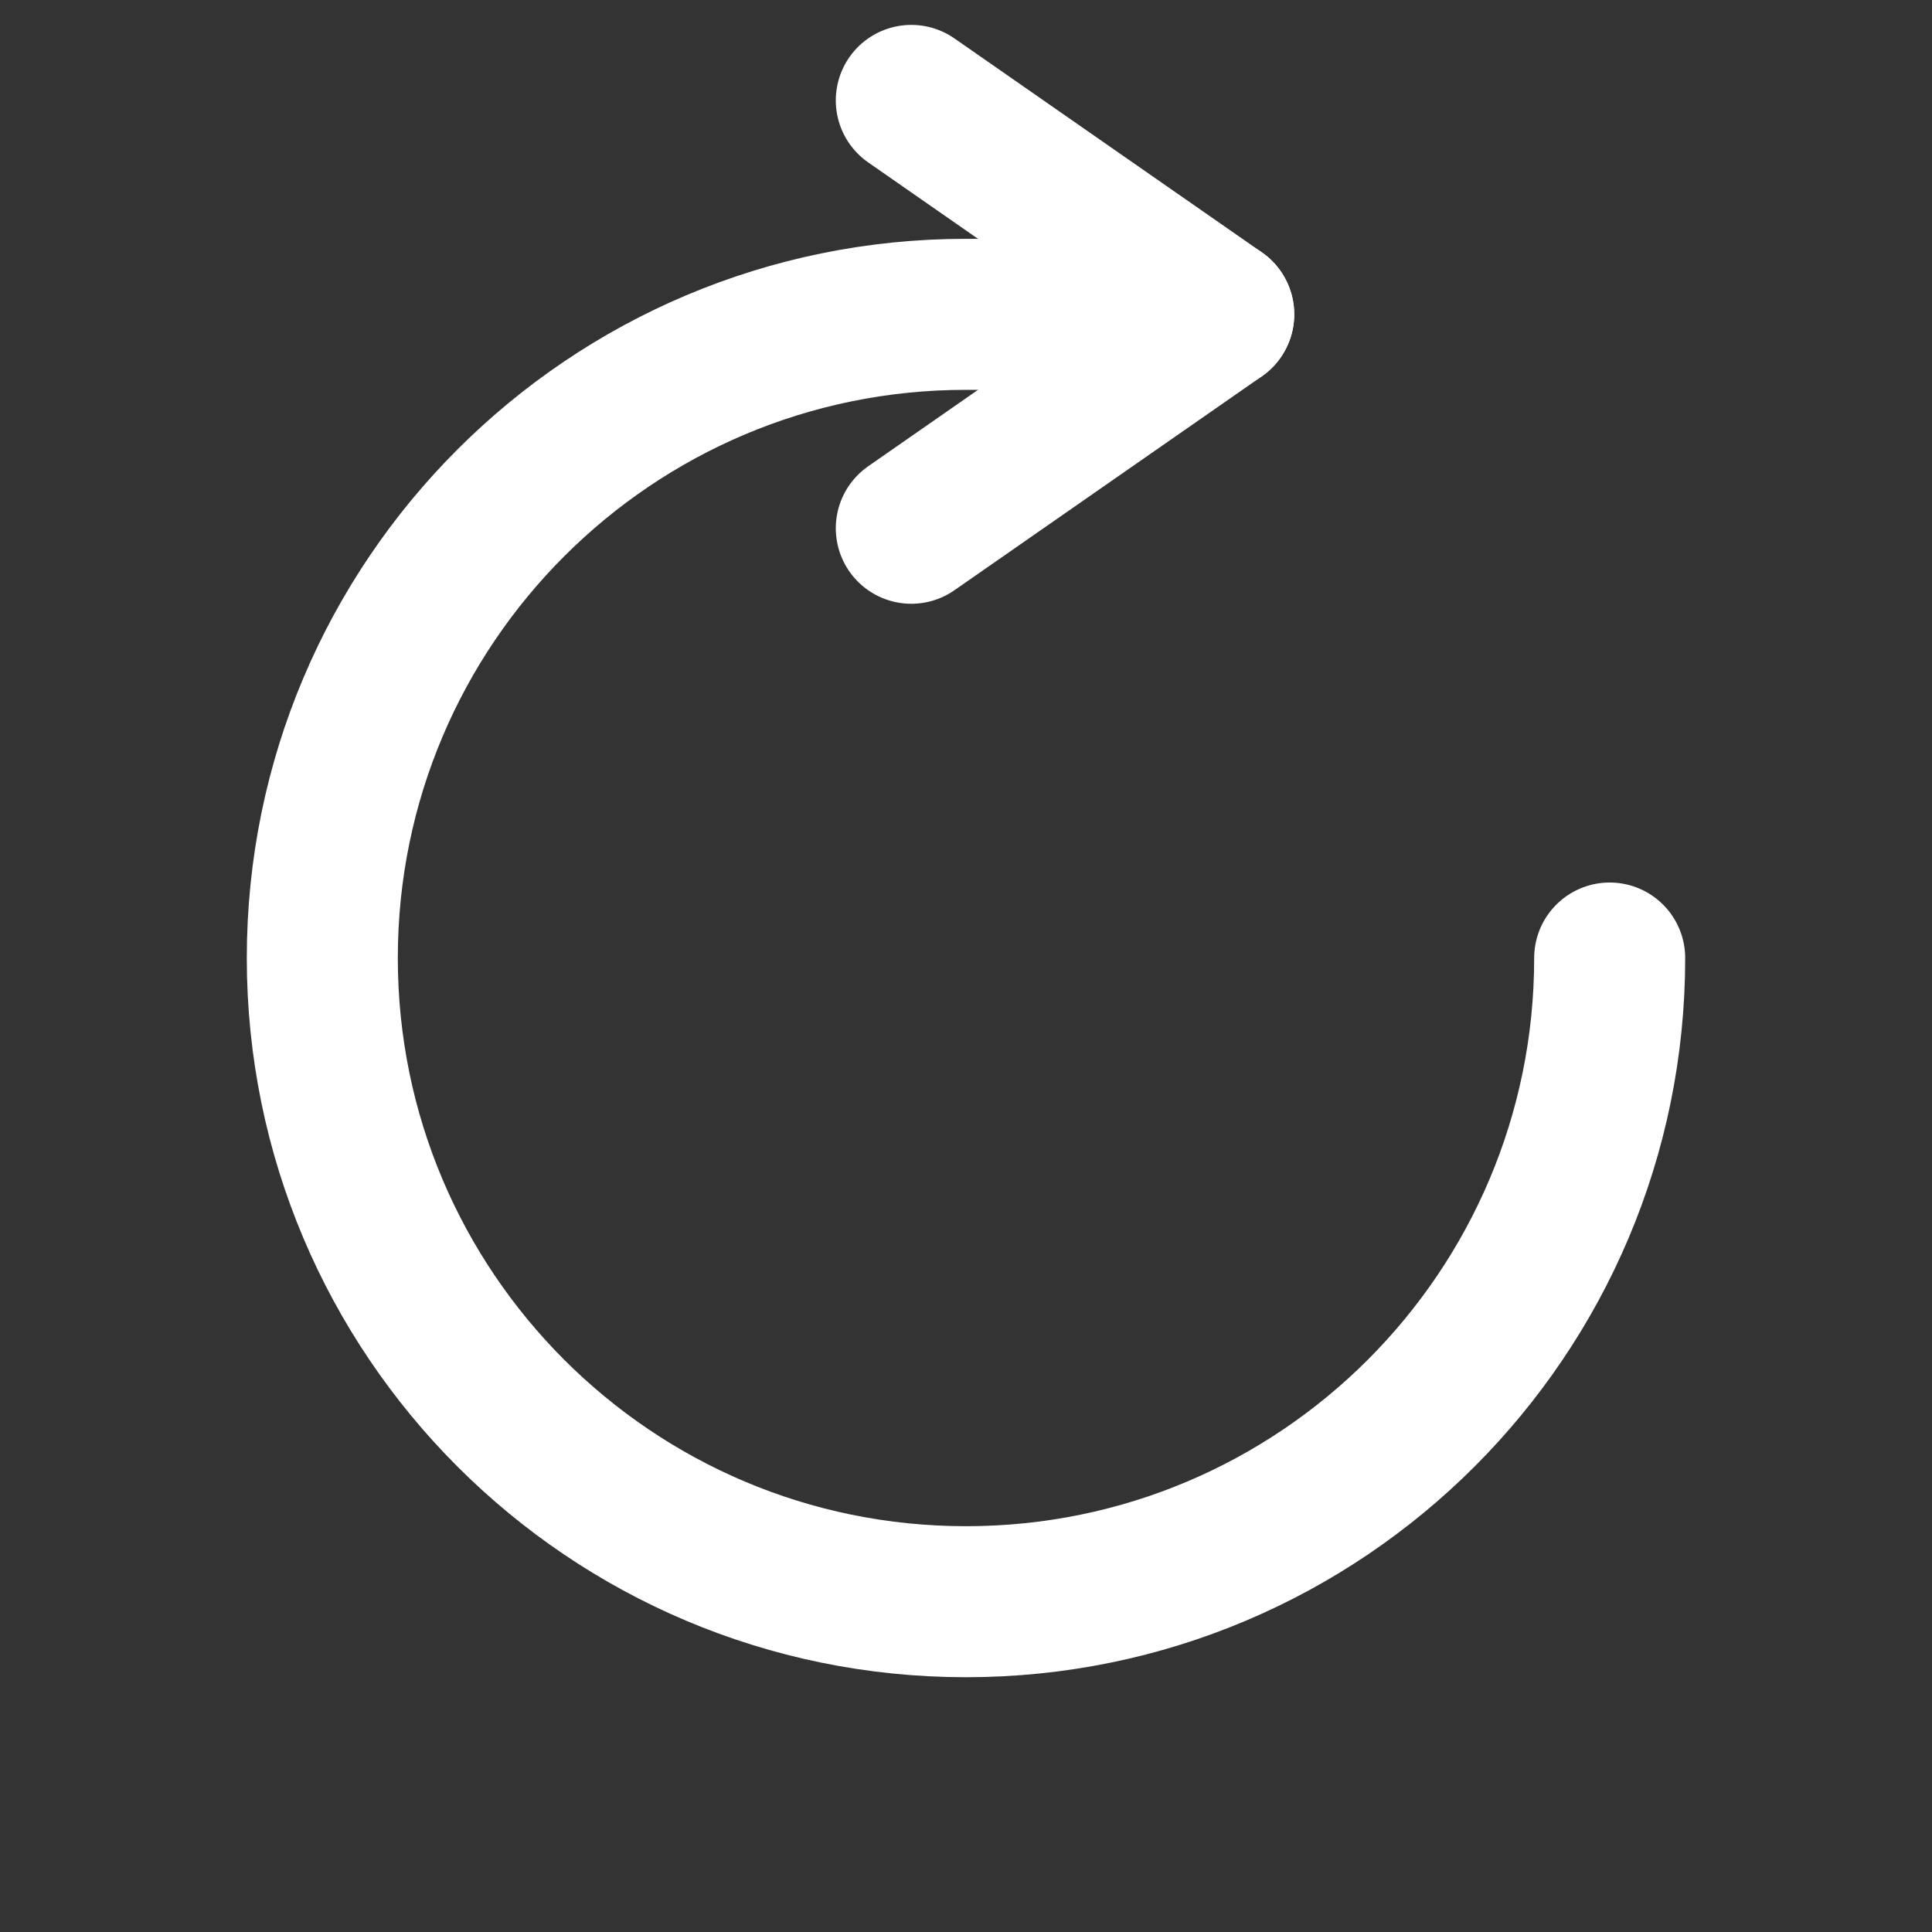 <?xml version="1.0" encoding="UTF-8" standalone="no"?>
<!-- Created with Inkscape (http://www.inkscape.org/) -->

<svg
   xmlns:dc="http://purl.org/dc/elements/1.1/"
   xmlns:cc="http://creativecommons.org/ns#"
   xmlns:rdf="http://www.w3.org/1999/02/22-rdf-syntax-ns#"
   xmlns:svg="http://www.w3.org/2000/svg"
   xmlns="http://www.w3.org/2000/svg"
   xmlns:sodipodi="http://sodipodi.sourceforge.net/DTD/sodipodi-0.dtd"
   xmlns:inkscape="http://www.inkscape.org/namespaces/inkscape"
   width="512"
   height="512"
   viewBox="0 0 135.467 135.467"
   version="1.1"
   id="svg10725"
   inkscape:version="0.92.3 (2405546, 2018-03-11)"
   sodipodi:docname="refresh_2.svg">
  <rect x="0" y="0" width="135.467" height="135.467" fill="#333333" stroke="none"/>
  <defs
     id="defs10719" />
  <sodipodi:namedview
     id="base"
     pagecolor="#ffffff"
     bordercolor="#666666"
     borderopacity="1.0"
     inkscape:pageopacity="0.0"
     inkscape:pageshadow="2"
     inkscape:zoom="0.82236009"
     inkscape:cx="113.81478"
     inkscape:cy="258.57141"
     inkscape:document-units="mm"
     inkscape:current-layer="layer1"
     showgrid="false"
     units="px"
     inkscape:window-width="1366"
     inkscape:window-height="705"
     inkscape:window-x="-8"
     inkscape:window-y="-8"
     inkscape:window-maximized="1" />
  <g
     inkscape:label="Capa 1"
     inkscape:groupmode="layer"
     id="layer1"
     transform="translate(0,-161.533)">
    <path
       id="path916"
       style="opacity:1;fill:none;fill-opacity:1;fill-rule:nonzero;stroke:#ffffff;stroke-width:10.589;stroke-linecap:round;stroke-linejoin:round;stroke-miterlimit:4;stroke-dasharray:none;stroke-opacity:1;paint-order:stroke fill markers"
       d="m 85.454,183.573 -17.721,0 c -24.927,-7e-5 -45.134,20.207 -45.134,45.134 -7e-5,24.927 20.207,45.134 45.134,45.134 24.927,1e-4 45.134,-20.207 45.134,-45.134"
       inkscape:connector-curvature="0"
       sodipodi:nodetypes="ccccc" />
    <path
       style="fill:none;stroke:#fff;stroke-width:10.589;stroke-linecap:round;stroke-linejoin:round;stroke-miterlimit:4;stroke-dasharray:none;stroke-opacity:1"
       d="m 63.898,168.573 21.556,15 -21.556,15"
       id="path6958"
       inkscape:connector-curvature="0"
       sodipodi:nodetypes="ccc" />
  </g>
</svg>
